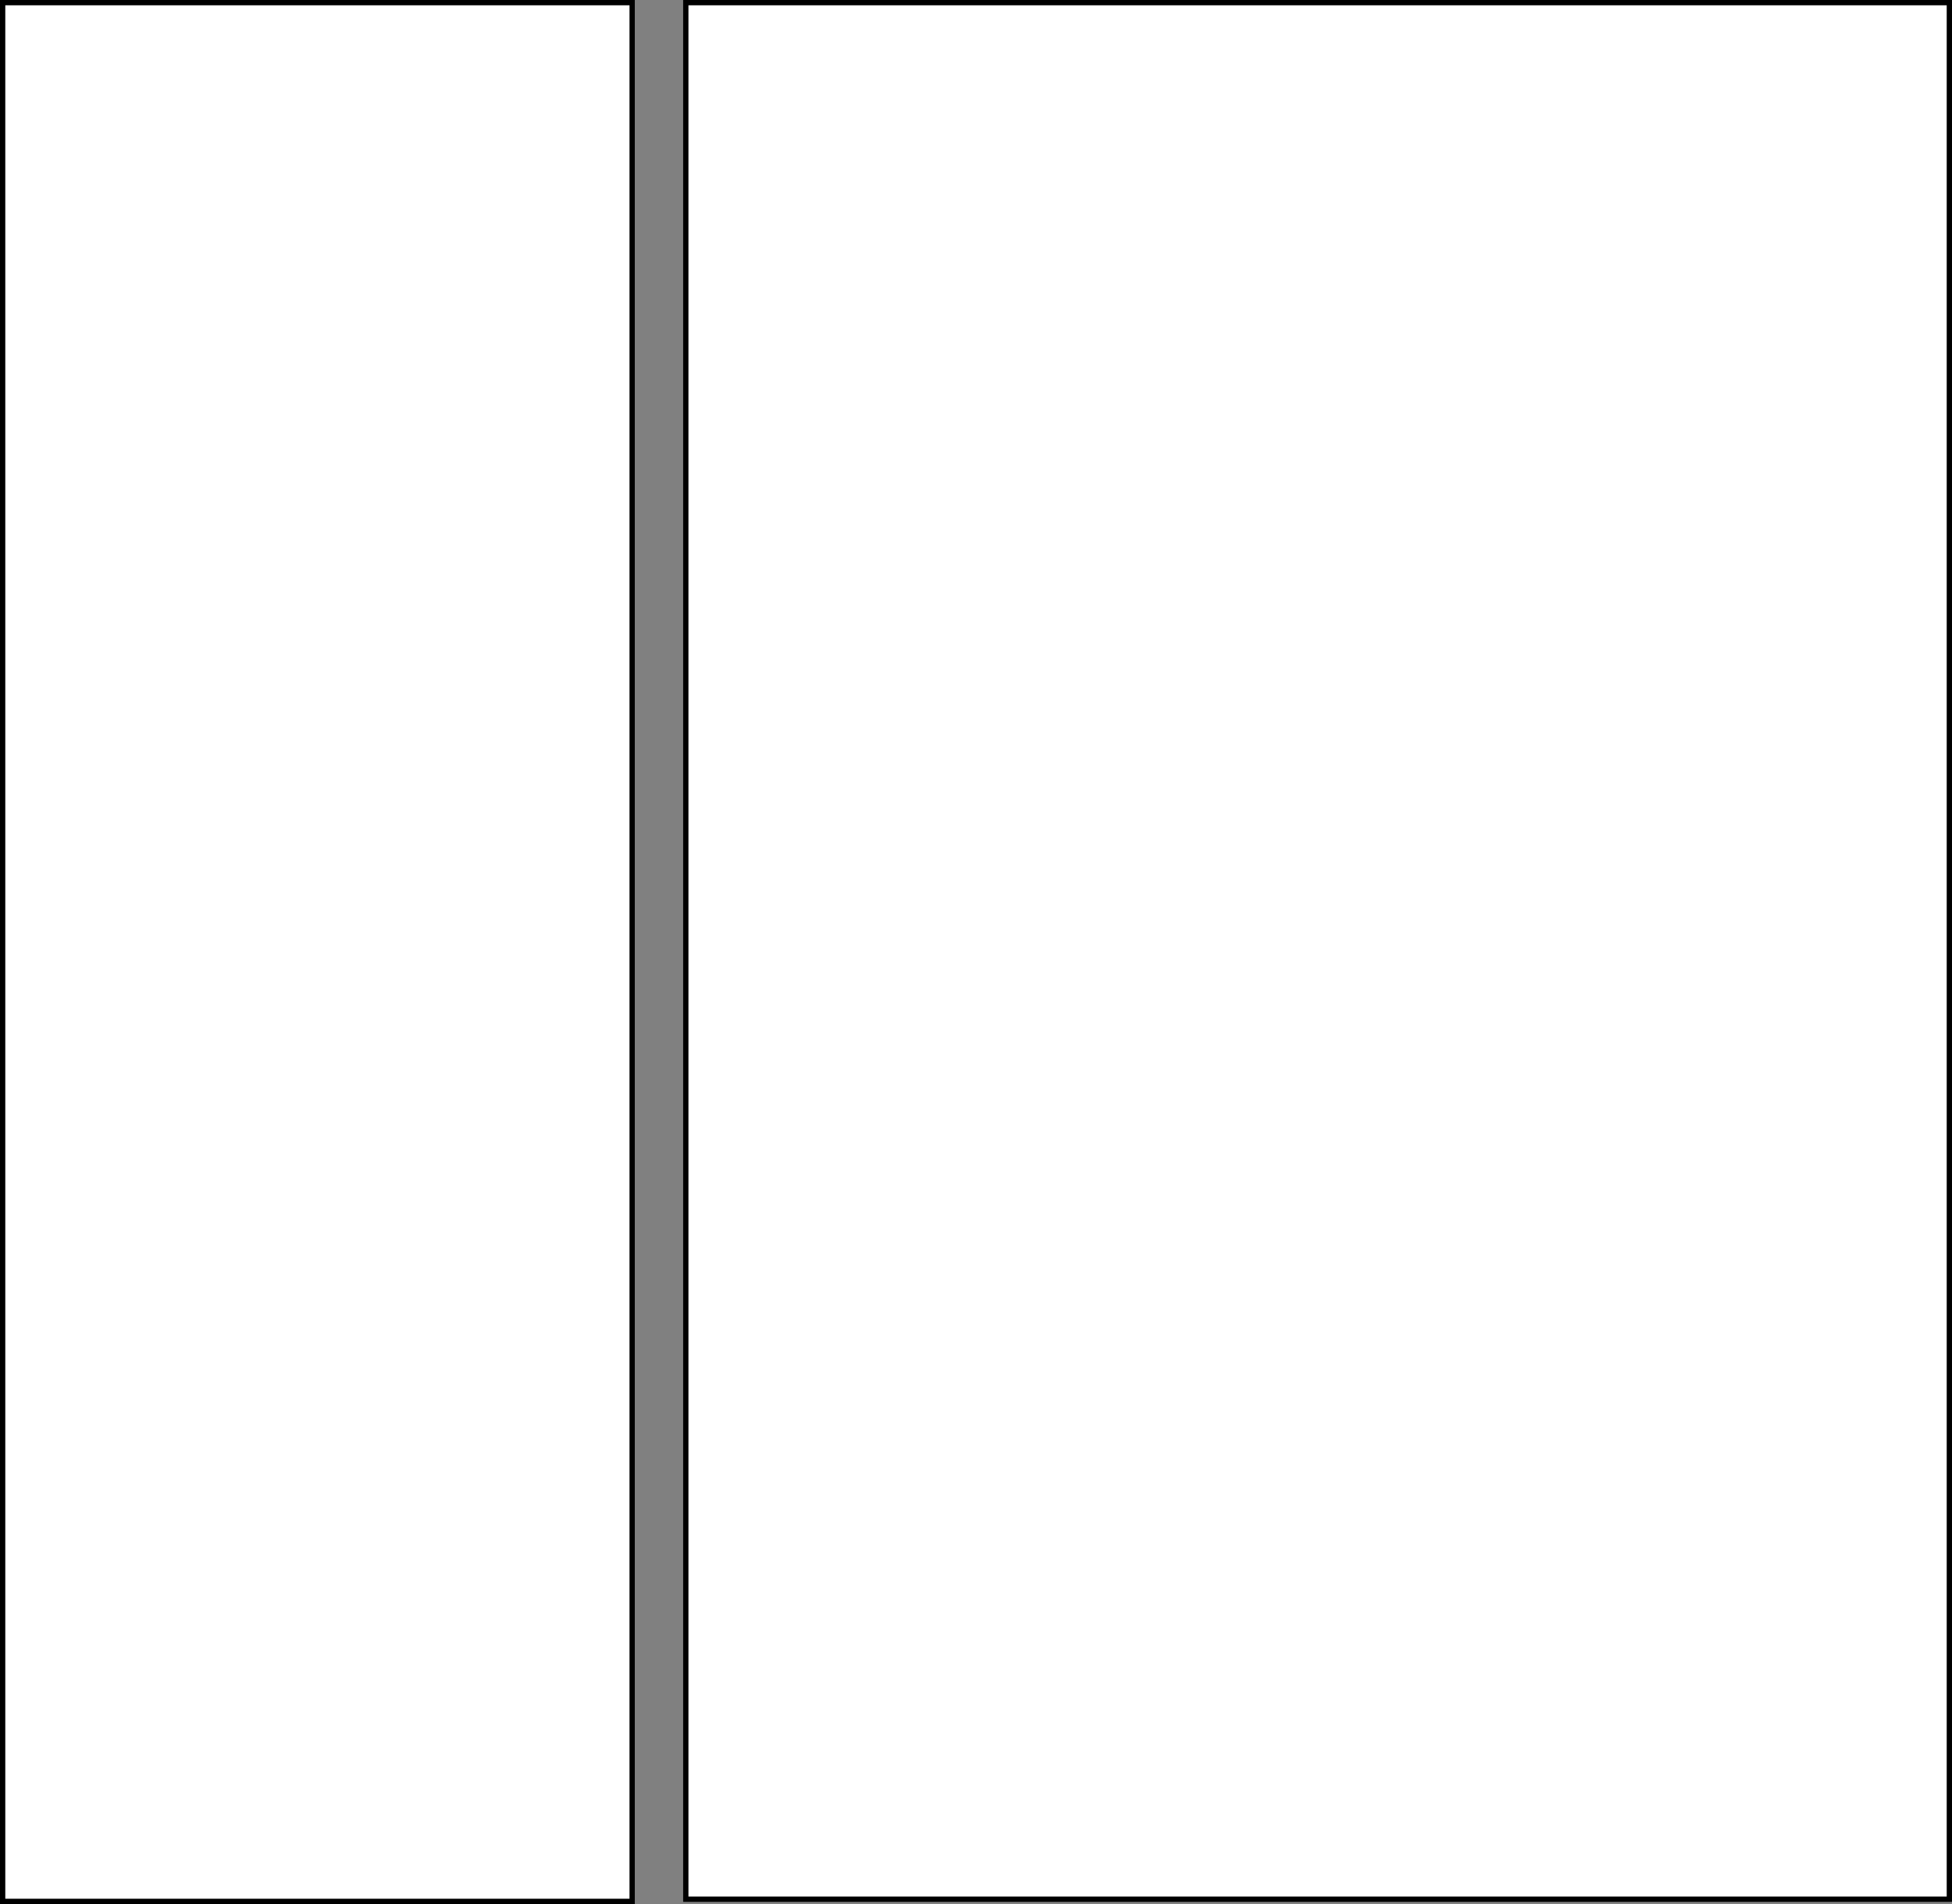 <svg id="Layer_1" data-name="Layer 1" xmlns="http://www.w3.org/2000/svg" viewBox="0 0 369 360"><rect x="0" y="0" width="369" height="360" fill="#808080" stroke="none"/><defs><style>.cls-1{fill:#fff;}</style></defs><rect class="cls-1" x="0.5" y="0.5" width="119" height="359"/><path d="M130,21V379H12V21H130m1-1H11V380H131V20Z" transform="translate(-11 -20)"/><rect class="cls-1" x="129.64" y="0.5" width="238.86" height="358.59"/><path d="M379,21V378.59H141.14V21H379m1-1H140.14V379.59H380V20Z" transform="translate(-11 -20)"/></svg>